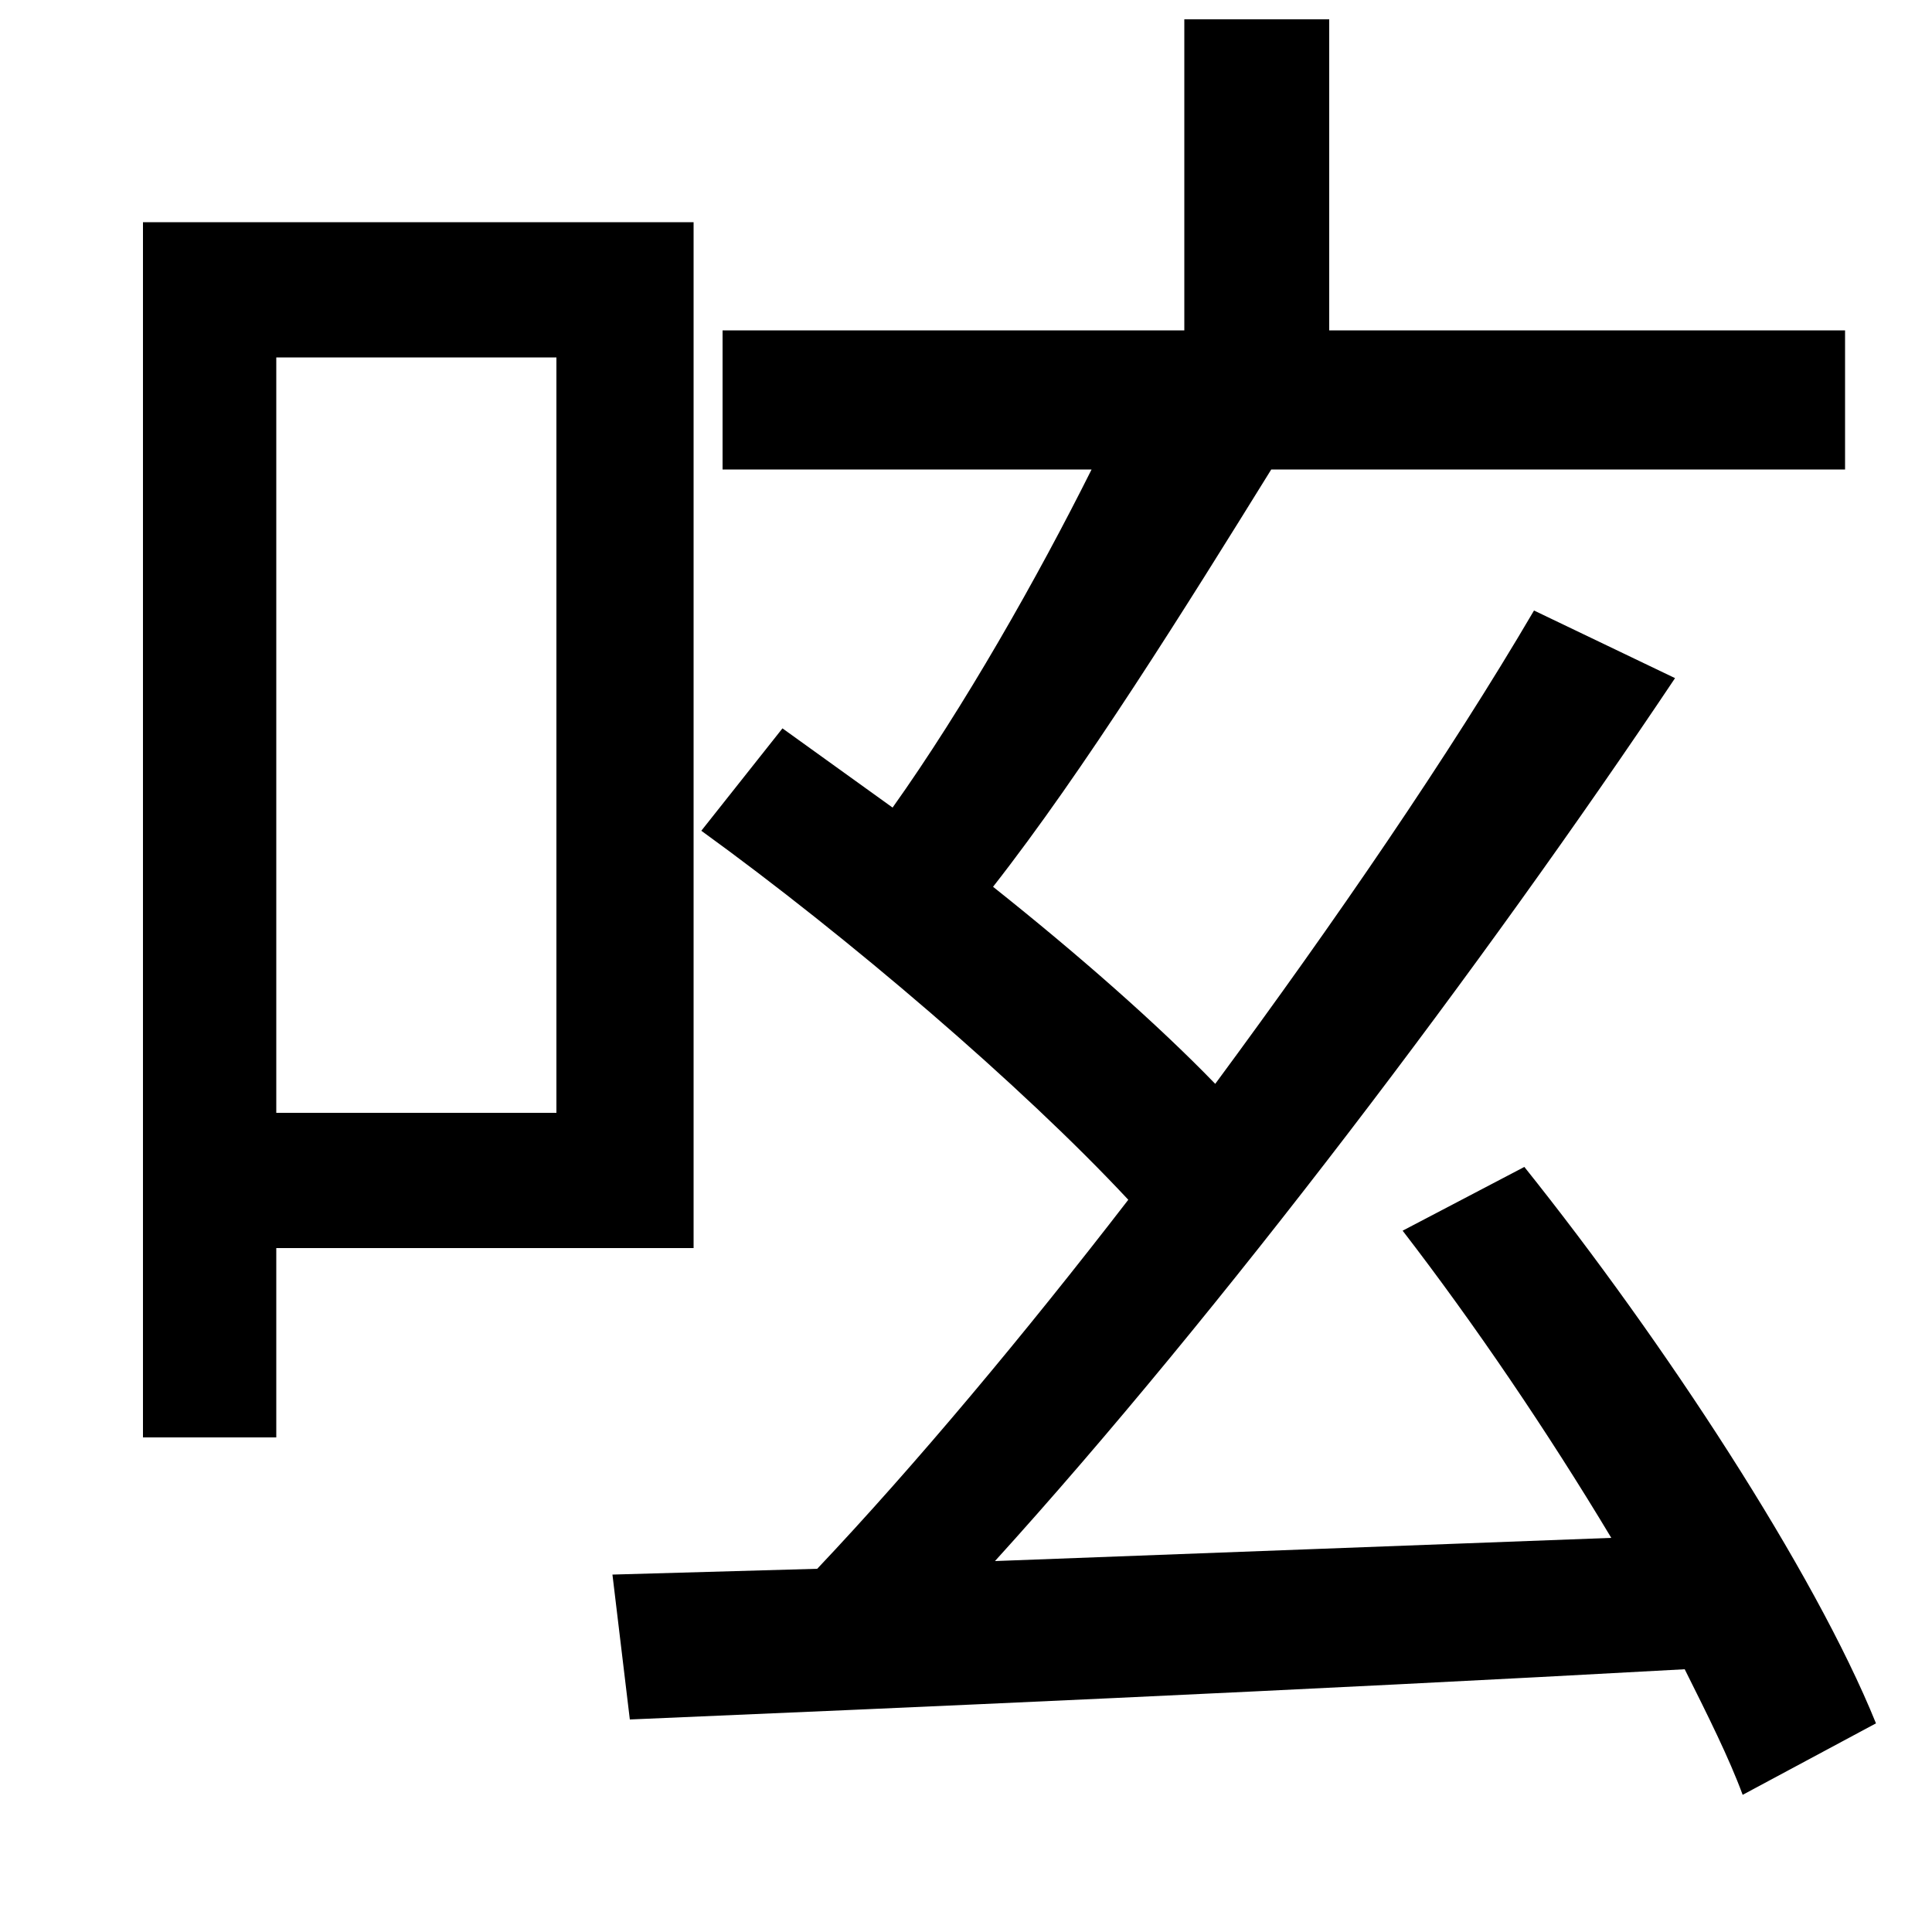 <svg xmlns="http://www.w3.org/2000/svg"
    viewBox="0 0 1000 1000">
  <!--
© 2014-2021 Adobe (http://www.adobe.com/).
Noto is a trademark of Google Inc.
This Font Software is licensed under the SIL Open Font License, Version 1.1. This Font Software is distributed on an "AS IS" BASIS, WITHOUT WARRANTIES OR CONDITIONS OF ANY KIND, either express or implied. See the SIL Open Font License for the specific language, permissions and limitations governing your use of this Font Software.
http://scripts.sil.org/OFL
  -->
<path d="M794 316C750 391 691 477 629 561 599 530 558 494 514 459 561 399 614 314 658 243L955 243 955 171 688 171 688 10 613 10 613 171 374 171 374 243 565 243C537 299 499 366 462 418L405 377 363 430C439 485 529 562 584 621 530 691 474 758 423 812L317 815 326 890C467 884 673 875 872 864 884 888 895 910 902 929L971 892C939 813 861 694 789 604L726 637C763 685 801 741 834 796L515 808C632 679 768 499 867 351ZM74 115L74 744 143 744 143 646 359 646 359 115ZM143 185L288 185 288 576 143 576Z"/>
</svg>